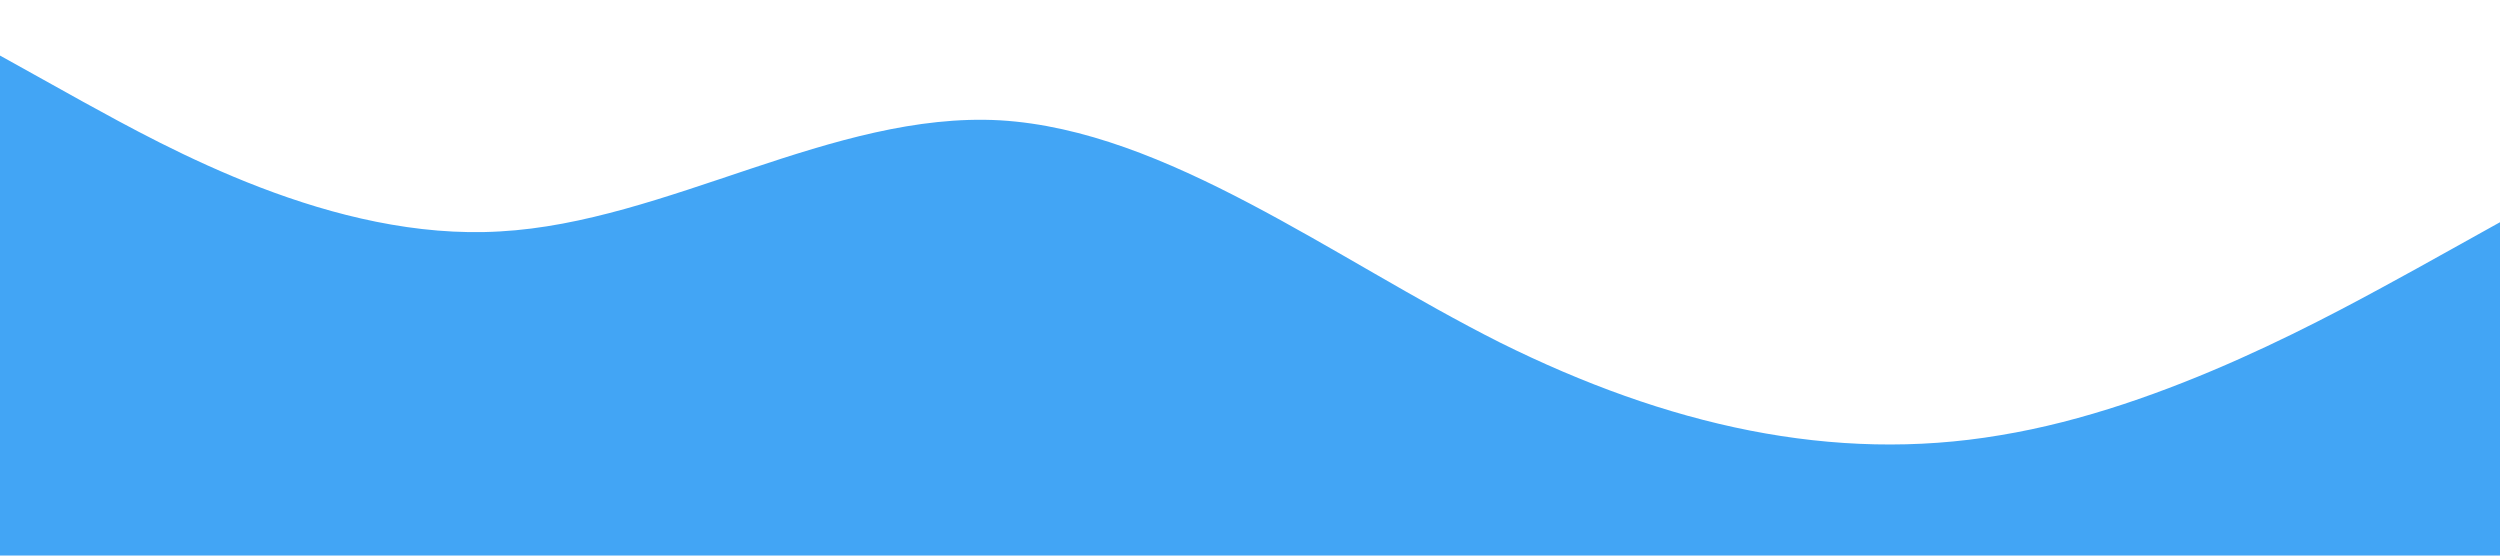<?xml version="1.0" standalone="no"?><svg xmlns="http://www.w3.org/2000/svg" viewBox="0 0 1440 320"><path fill="#42a5f5" fill-opacity="1" d="M0,32L48,58.7C96,85,192,139,288,133.3C384,128,480,64,576,69.3C672,75,768,149,864,197.3C960,245,1056,267,1152,250.7C1248,235,1344,181,1392,154.7L1440,128L1440,320L1392,320C1344,320,1248,320,1152,320C1056,320,960,320,864,320C768,320,672,320,576,320C480,320,384,320,288,320C192,320,96,320,48,320L0,320Z"></path></svg>